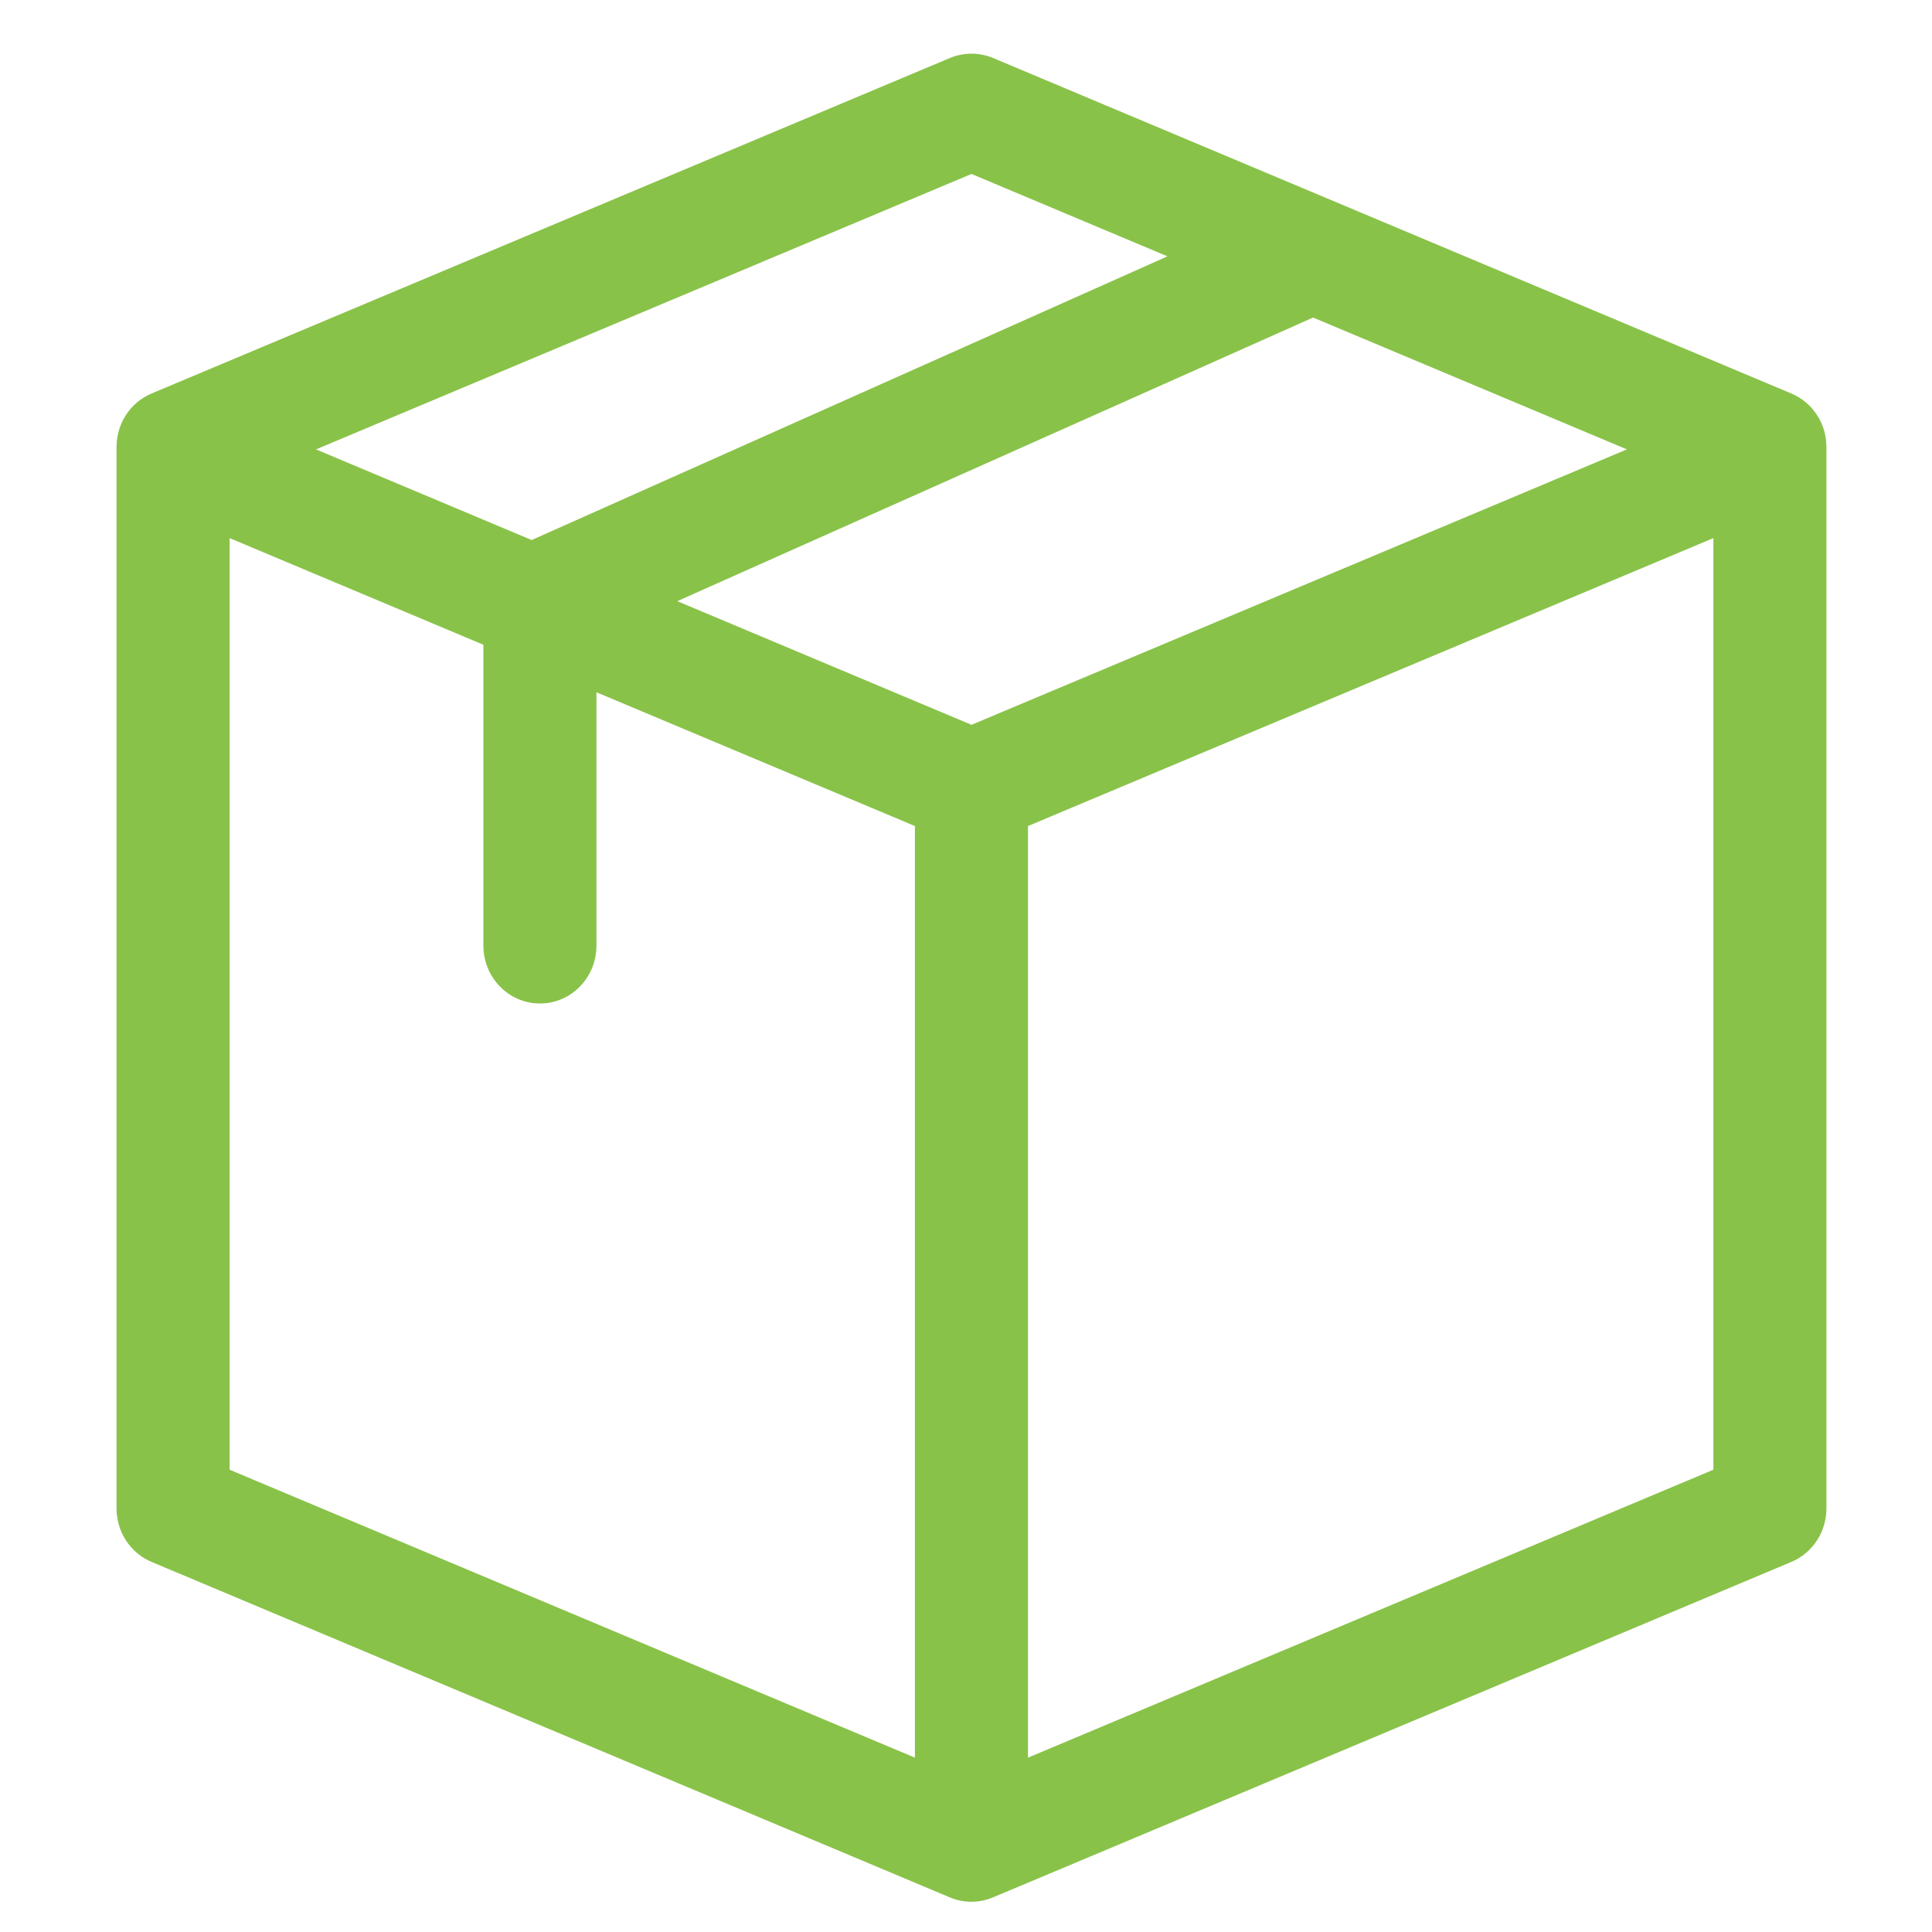 <svg width="25" height="25" viewBox="0 0 25 25" fill="none" xmlns="http://www.w3.org/2000/svg">
<g clip-path="url(#clip0_5856_2886)">
<path d="M23.634 5.784C23.634 5.48 23.454 5.207 23.18 5.092L12.849 0.75C12.671 0.676 12.471 0.676 12.293 0.75L1.961 5.092C1.687 5.207 1.508 5.48 1.508 5.784V19.519C1.508 19.823 1.687 20.096 1.961 20.211L12.293 24.553C12.469 24.627 12.667 24.628 12.848 24.552C12.857 24.549 12.466 24.714 23.18 20.211C23.454 20.096 23.634 19.823 23.634 19.519V5.784ZM12.571 9.379L8.764 7.779L16.991 4.109L21.052 5.815L12.571 9.379ZM2.971 6.963L6.255 8.343V12.236C6.255 12.65 6.583 12.985 6.987 12.985C7.391 12.985 7.718 12.65 7.718 12.236V8.958L11.839 10.689V22.744L2.971 19.018V6.963ZM12.571 2.251L15.107 3.317L6.88 6.988L4.089 5.815L12.571 2.251ZM13.302 10.689L22.171 6.963V19.018L13.302 22.744V10.689Z" fill="#89C249"/>
</g>
<defs>
<clipPath id="clip0_5856_2886">
<rect width="23.38" height="23.914" fill="white" transform="translate(0.883 0.694)"/>
</clipPath>
</defs>
</svg>
